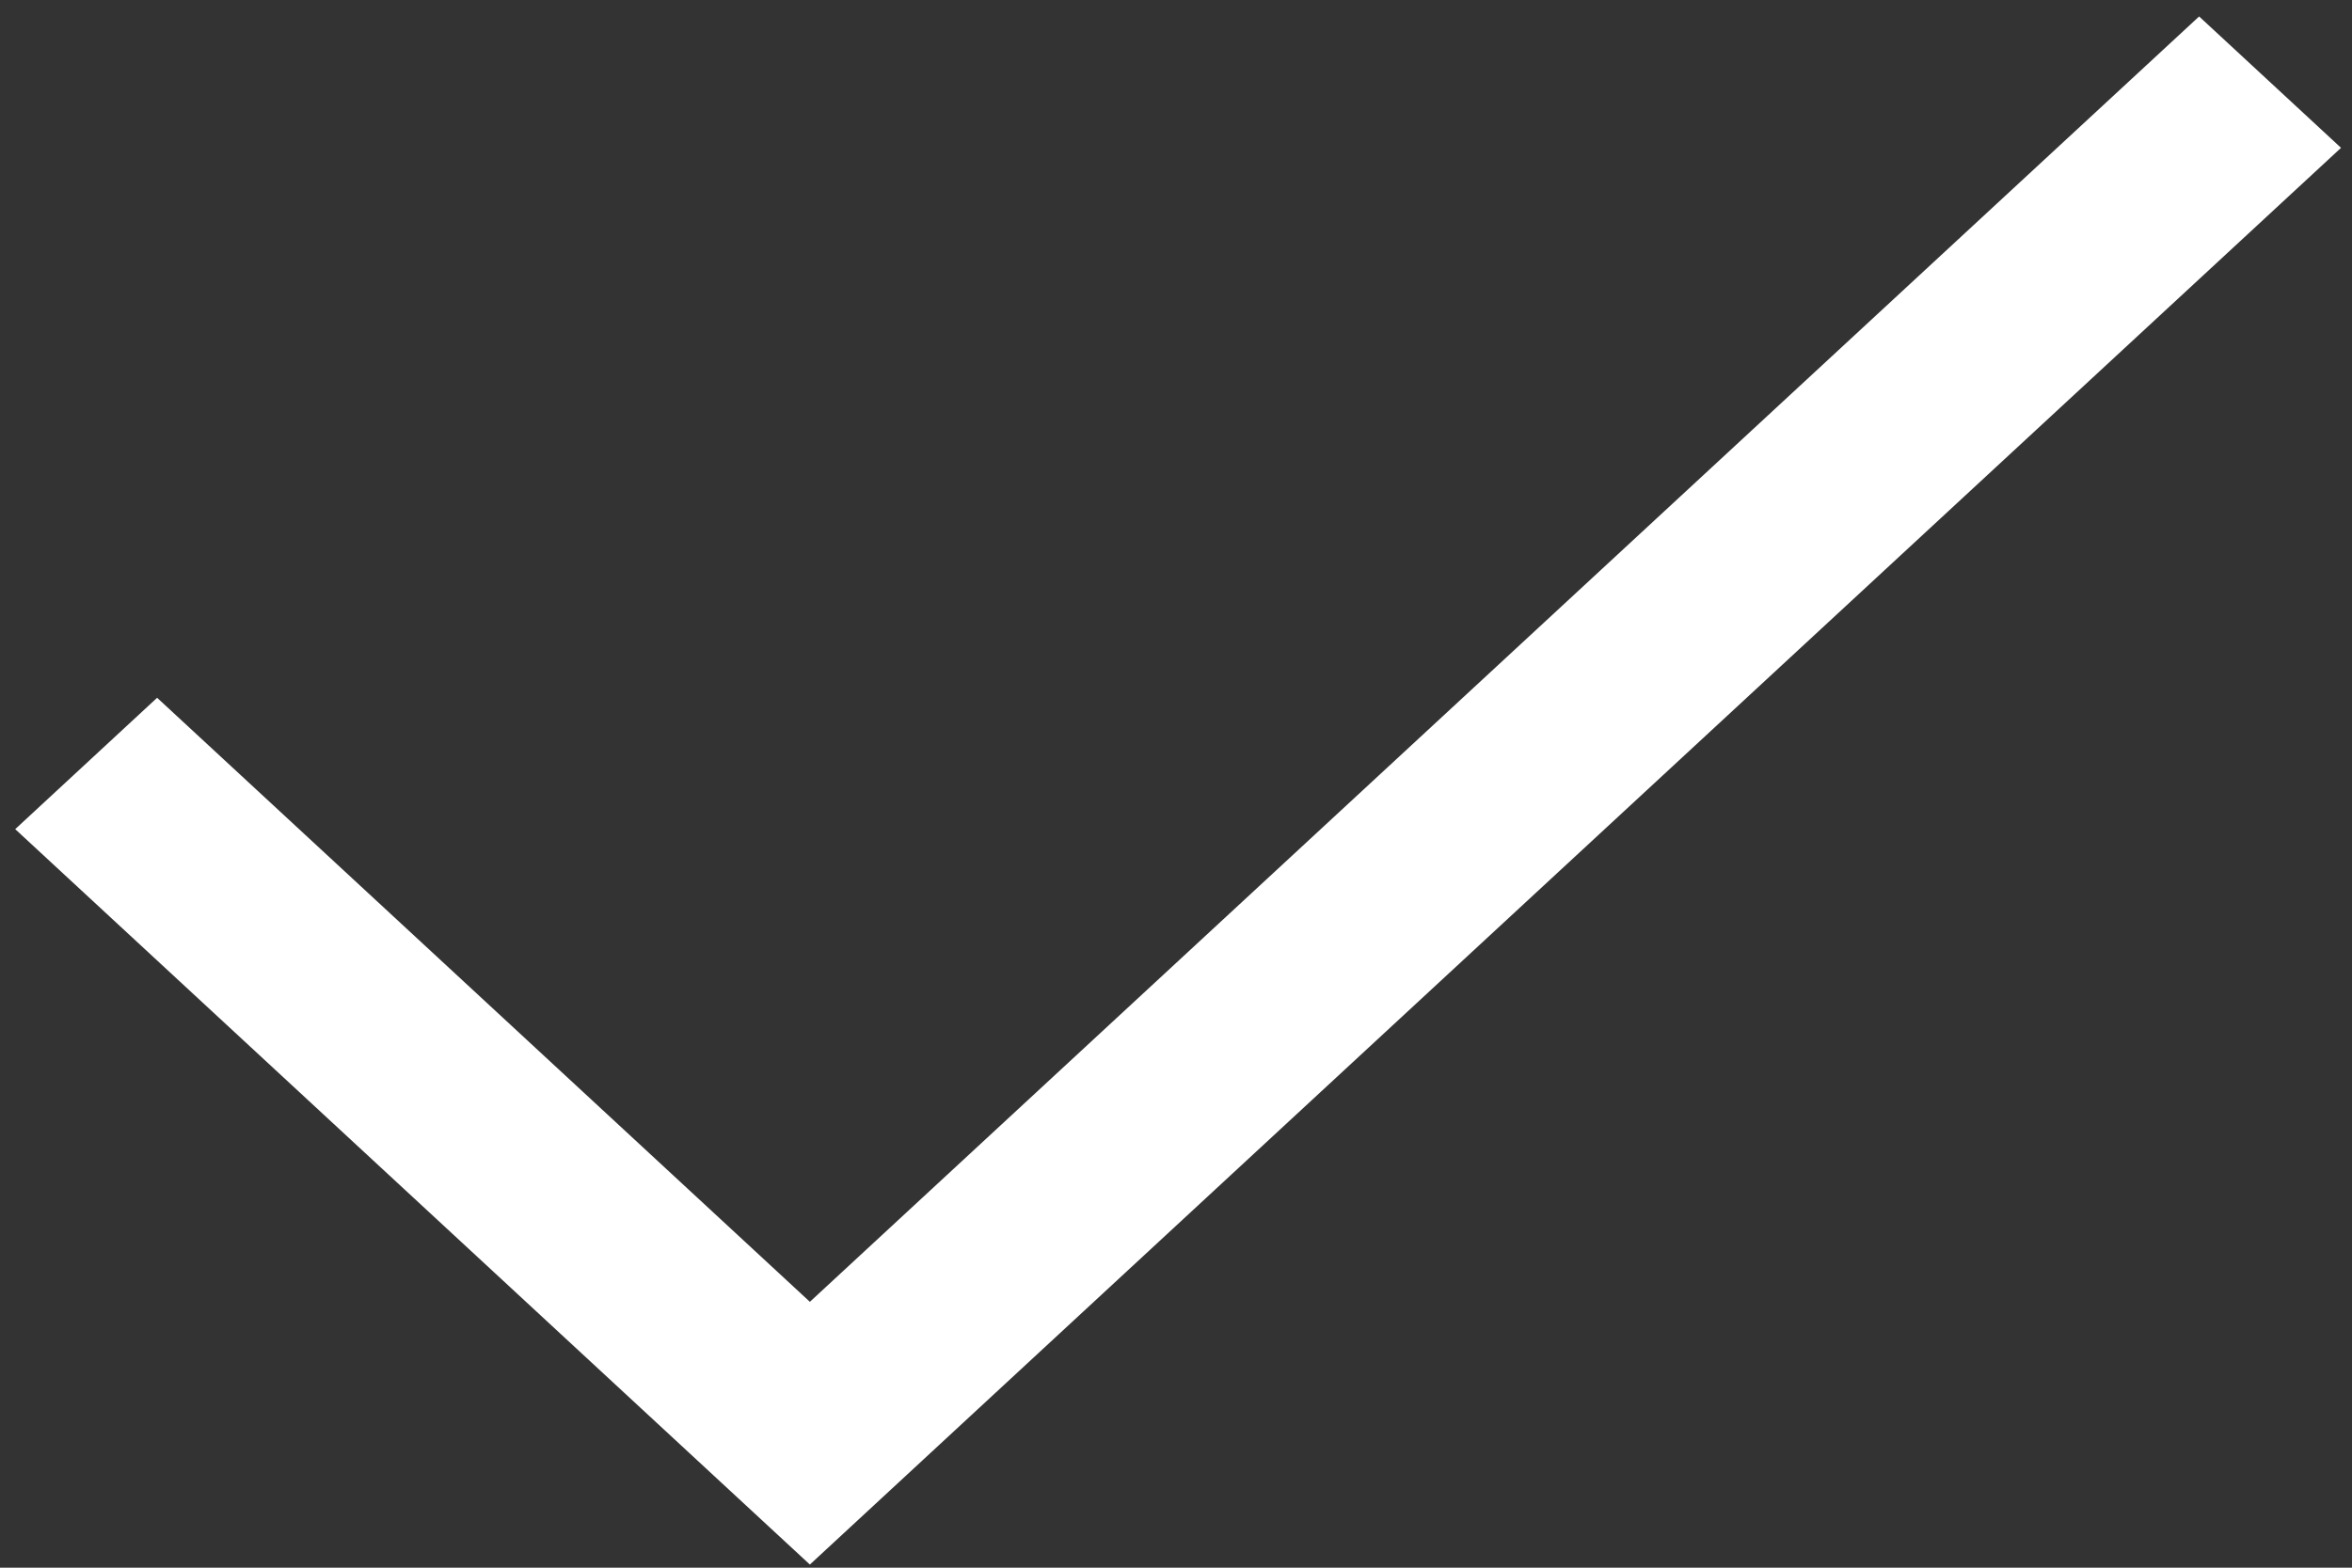 ﻿<?xml version="1.0" encoding="utf-8"?>
<svg version="1.1" xmlns:xlink="http://www.w3.org/1999/xlink" width="15px" height="10px" xmlns="http://www.w3.org/2000/svg">
  <rect width="100%" height="100%" fill="#333333" stroke="none"/>
  <g transform="matrix(1 0 0 1 -41 -1829 )">
    <path d="M 14.93 0.943  L 5.165 9.98  L 0.097 5.289  L 1.002 4.451  L 5.165 8.304  L 14.025 0.105  L 14.93 0.943  Z " fill-rule="nonzero" fill="#ffffff" stroke="none" transform="matrix(1 0 0 1 41 1829 )" />
  </g>
</svg>